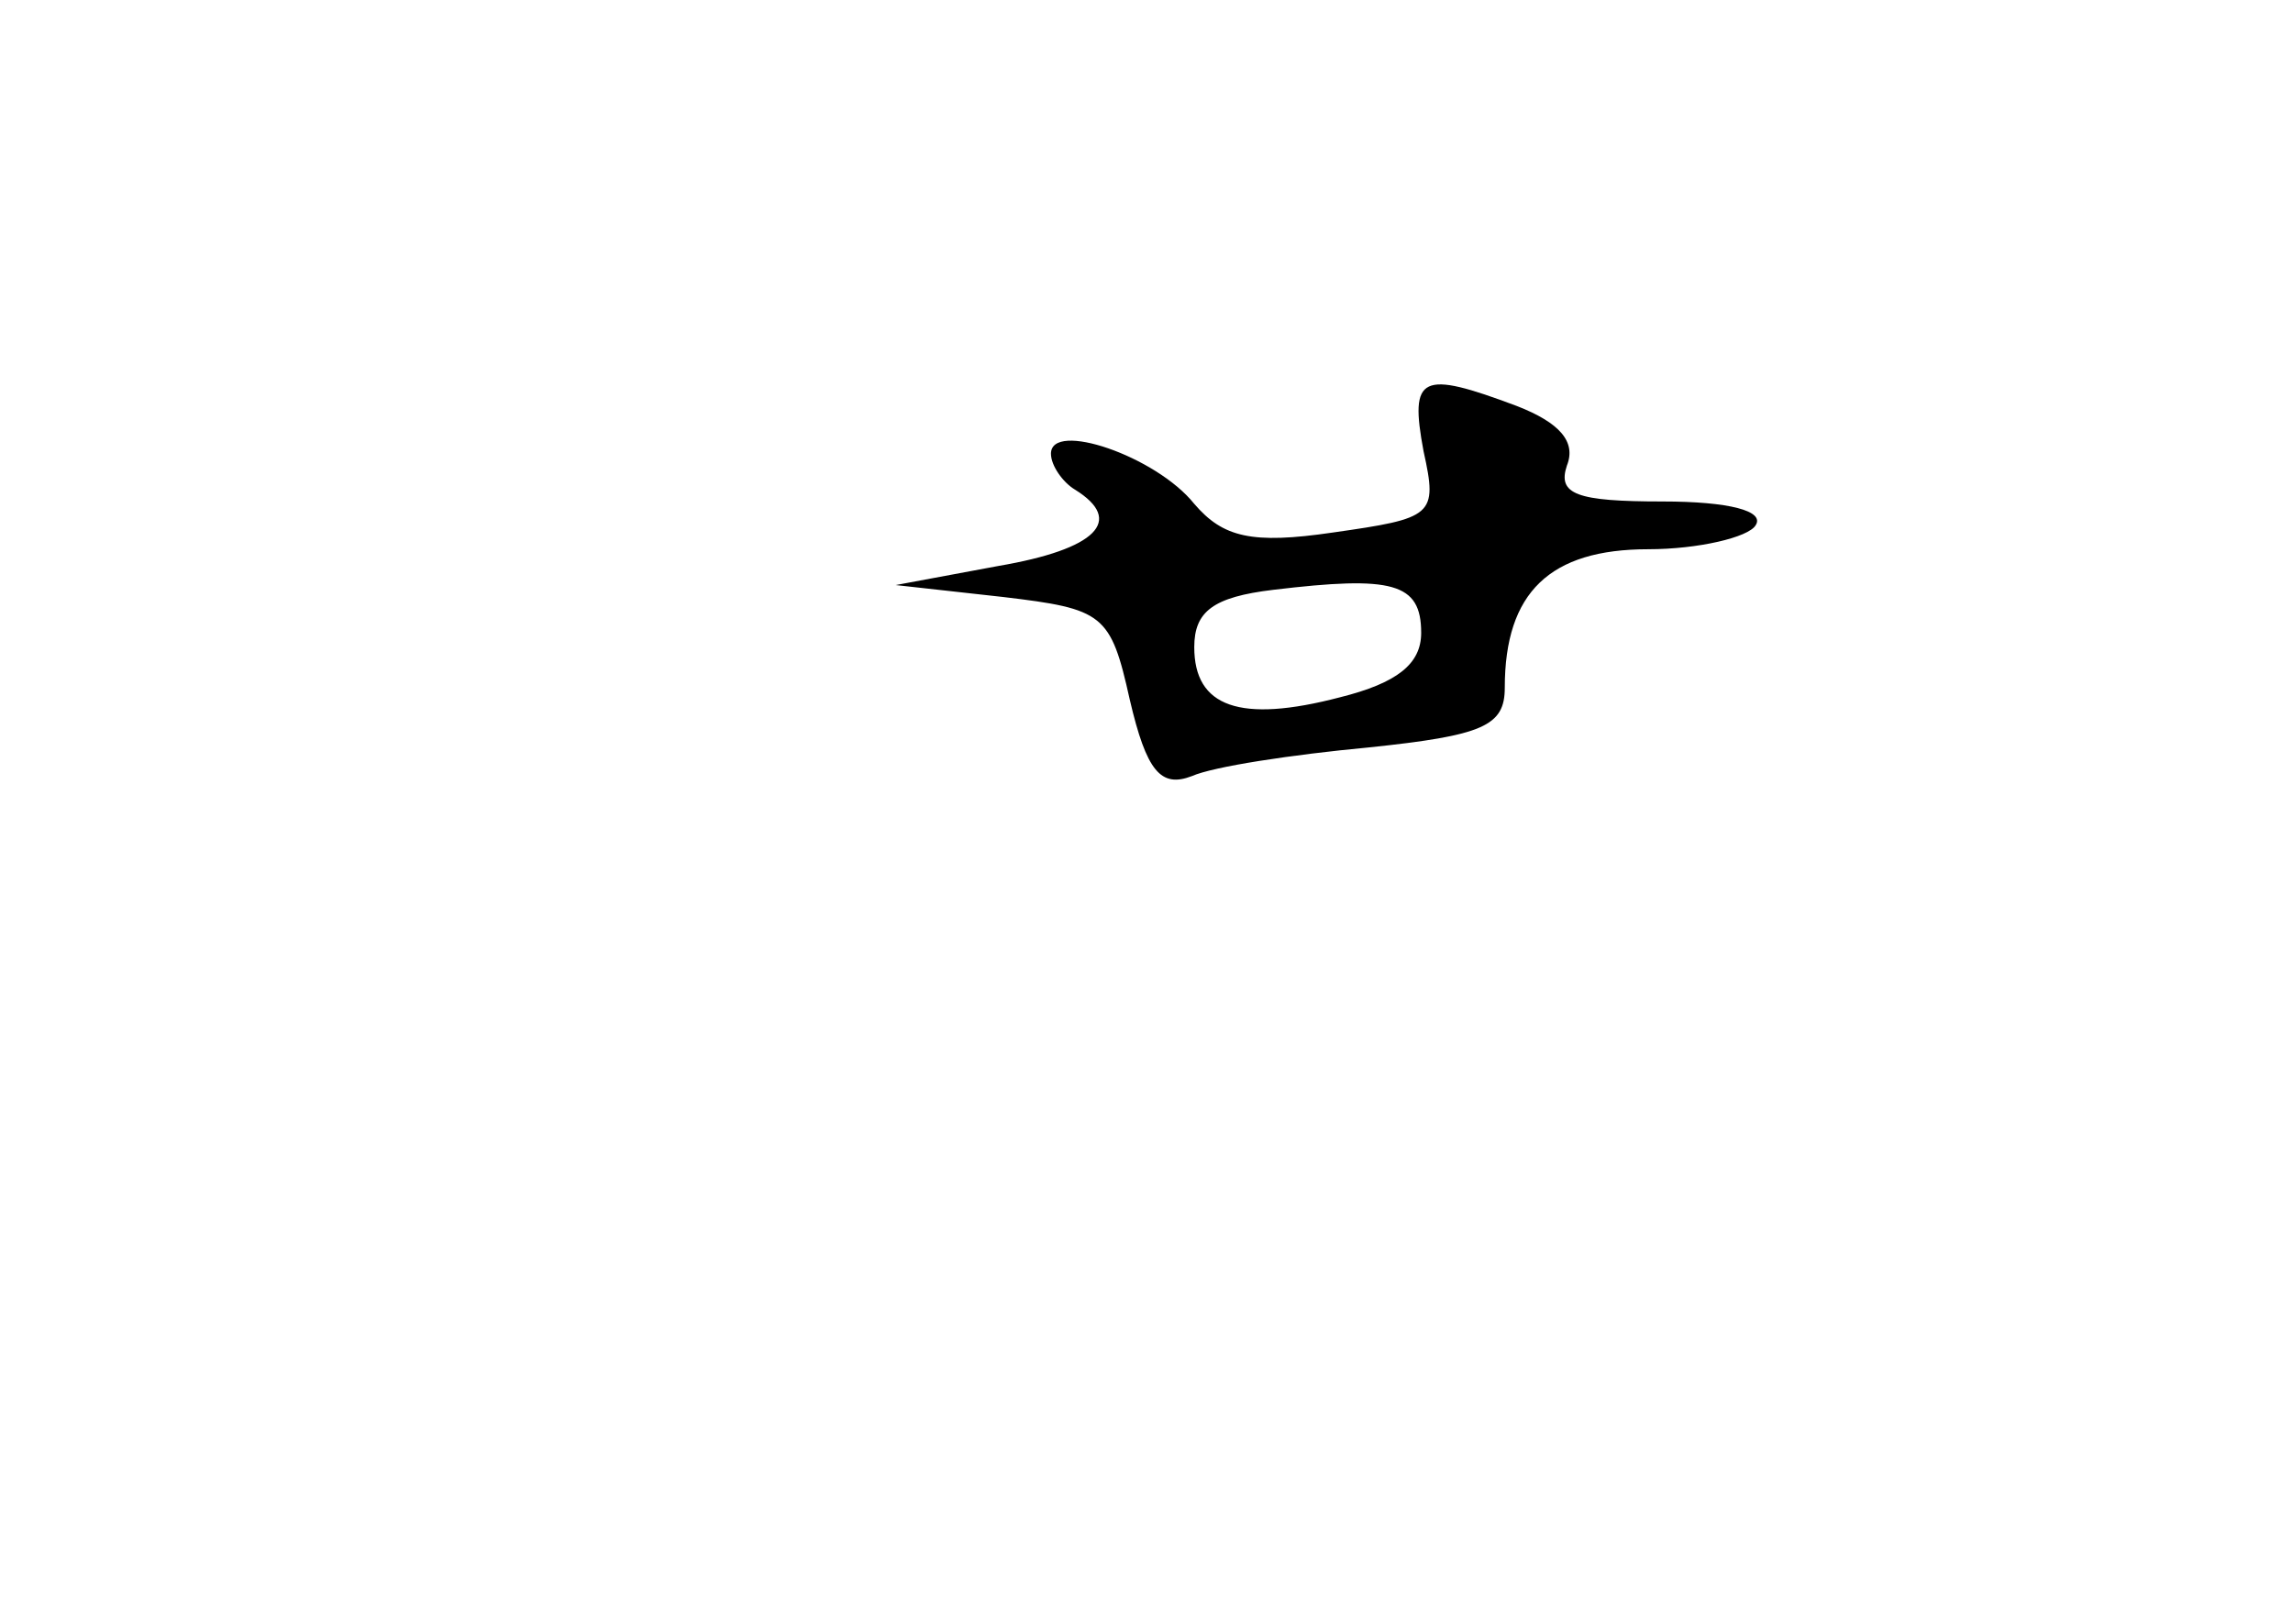 <?xml version="1.0" standalone="no"?>
<!DOCTYPE svg PUBLIC "-//W3C//DTD SVG 20010904//EN"
 "http://www.w3.org/TR/2001/REC-SVG-20010904/DTD/svg10.dtd">
<svg version="1.0" xmlns="http://www.w3.org/2000/svg"
 width="96pt" height="68pt" viewBox="0 0 96 68"
 preserveAspectRatio="xMidYMid meet">
<g transform="translate(0,68) scale(0.1,-0.1)"
fill="#000000" stroke="none">
<path d="M596 491 c6 -27 4 -28 -38 -34 -34 -5 -46 -2 -58 12 -16 20 -60 35
-60 21 0 -5 5 -12 10 -15 21 -13 9 -25 -32 -32 l-43 -8 45 -5 c42 -5 45 -7 53
-43 7 -30 13 -37 26 -32 9 4 42 9 74 12 48 5 57 9 57 25 0 40 19 58 60 58 21
0 42 5 45 10 4 6 -11 10 -39 10 -36 0 -44 3 -40 15 4 10 -3 18 -21 25 -40 15
-45 13 -39 -19z m-1 -76 c0 -13 -10 -21 -34 -27 -42 -11 -61 -4 -61 21 0 15 8
21 33 24 50 6 62 3 62 -18z"/>
</g>
</svg>
